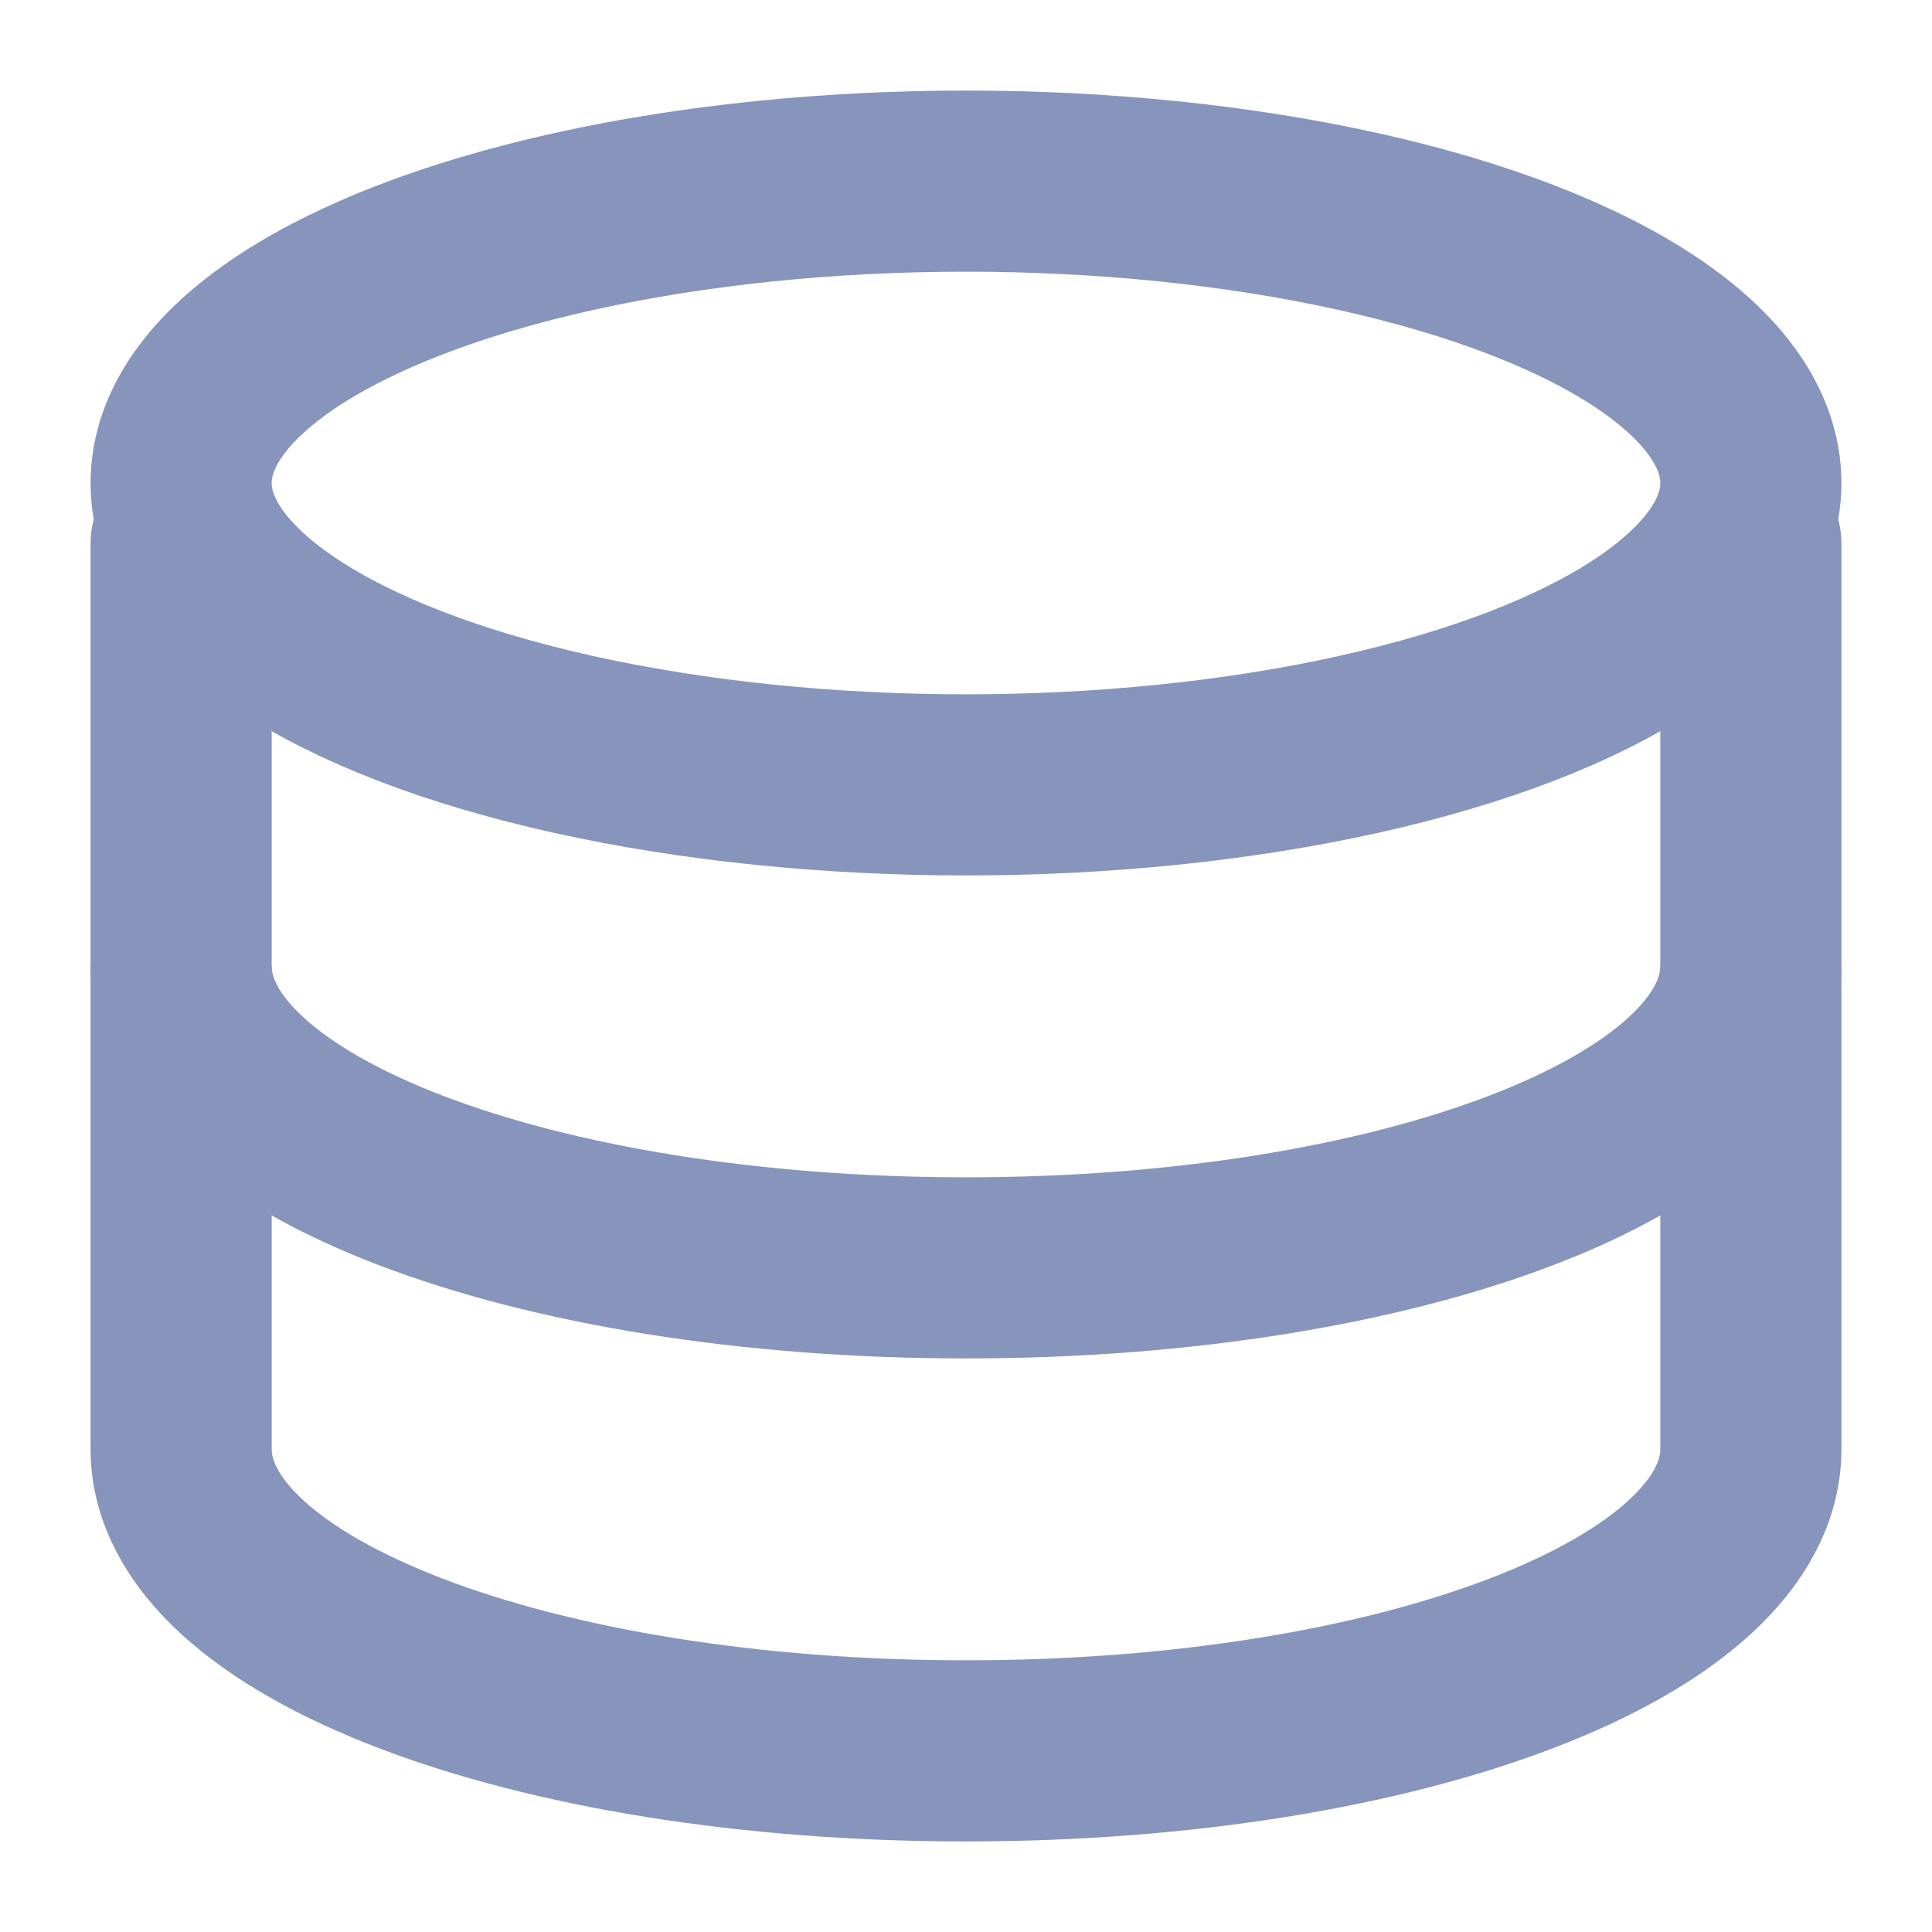 <?xml version="1.0" encoding="utf-8"?>
<!-- Generator: Adobe Illustrator 21.0.0, SVG Export Plug-In . SVG Version: 6.00 Build 0)  -->
<svg version="1.1" id="Layer_1" xmlns="http://www.w3.org/2000/svg" xmlns:xlink="http://www.w3.org/1999/xlink" x="0px" y="0px"
	 width="16px" height="16px" viewBox="0 0 16 16" style="enable-background:new 0 0 16 16;" xml:space="preserve">
<ellipse style="fill:none;stroke:#8795BC;stroke-width:1.5;stroke-miterlimit:10;" cx="8" cy="4" rx="6.5" ry="2.5"/>
<path style="fill:none;stroke:#8795BC;stroke-width:1.5;stroke-miterlimit:10;" d="M14.5,8c0,1.4-2.9,2.5-6.5,2.5S1.5,9.4,1.5,8"/>
<path style="fill:none;stroke:#8795BC;stroke-width:1.5;stroke-linecap:round;stroke-miterlimit:10;" d="M1.5,4.5V12
	c0,1.4,2.9,2.5,6.5,2.5s6.5-1.1,6.5-2.5V4.5"/>
</svg>
